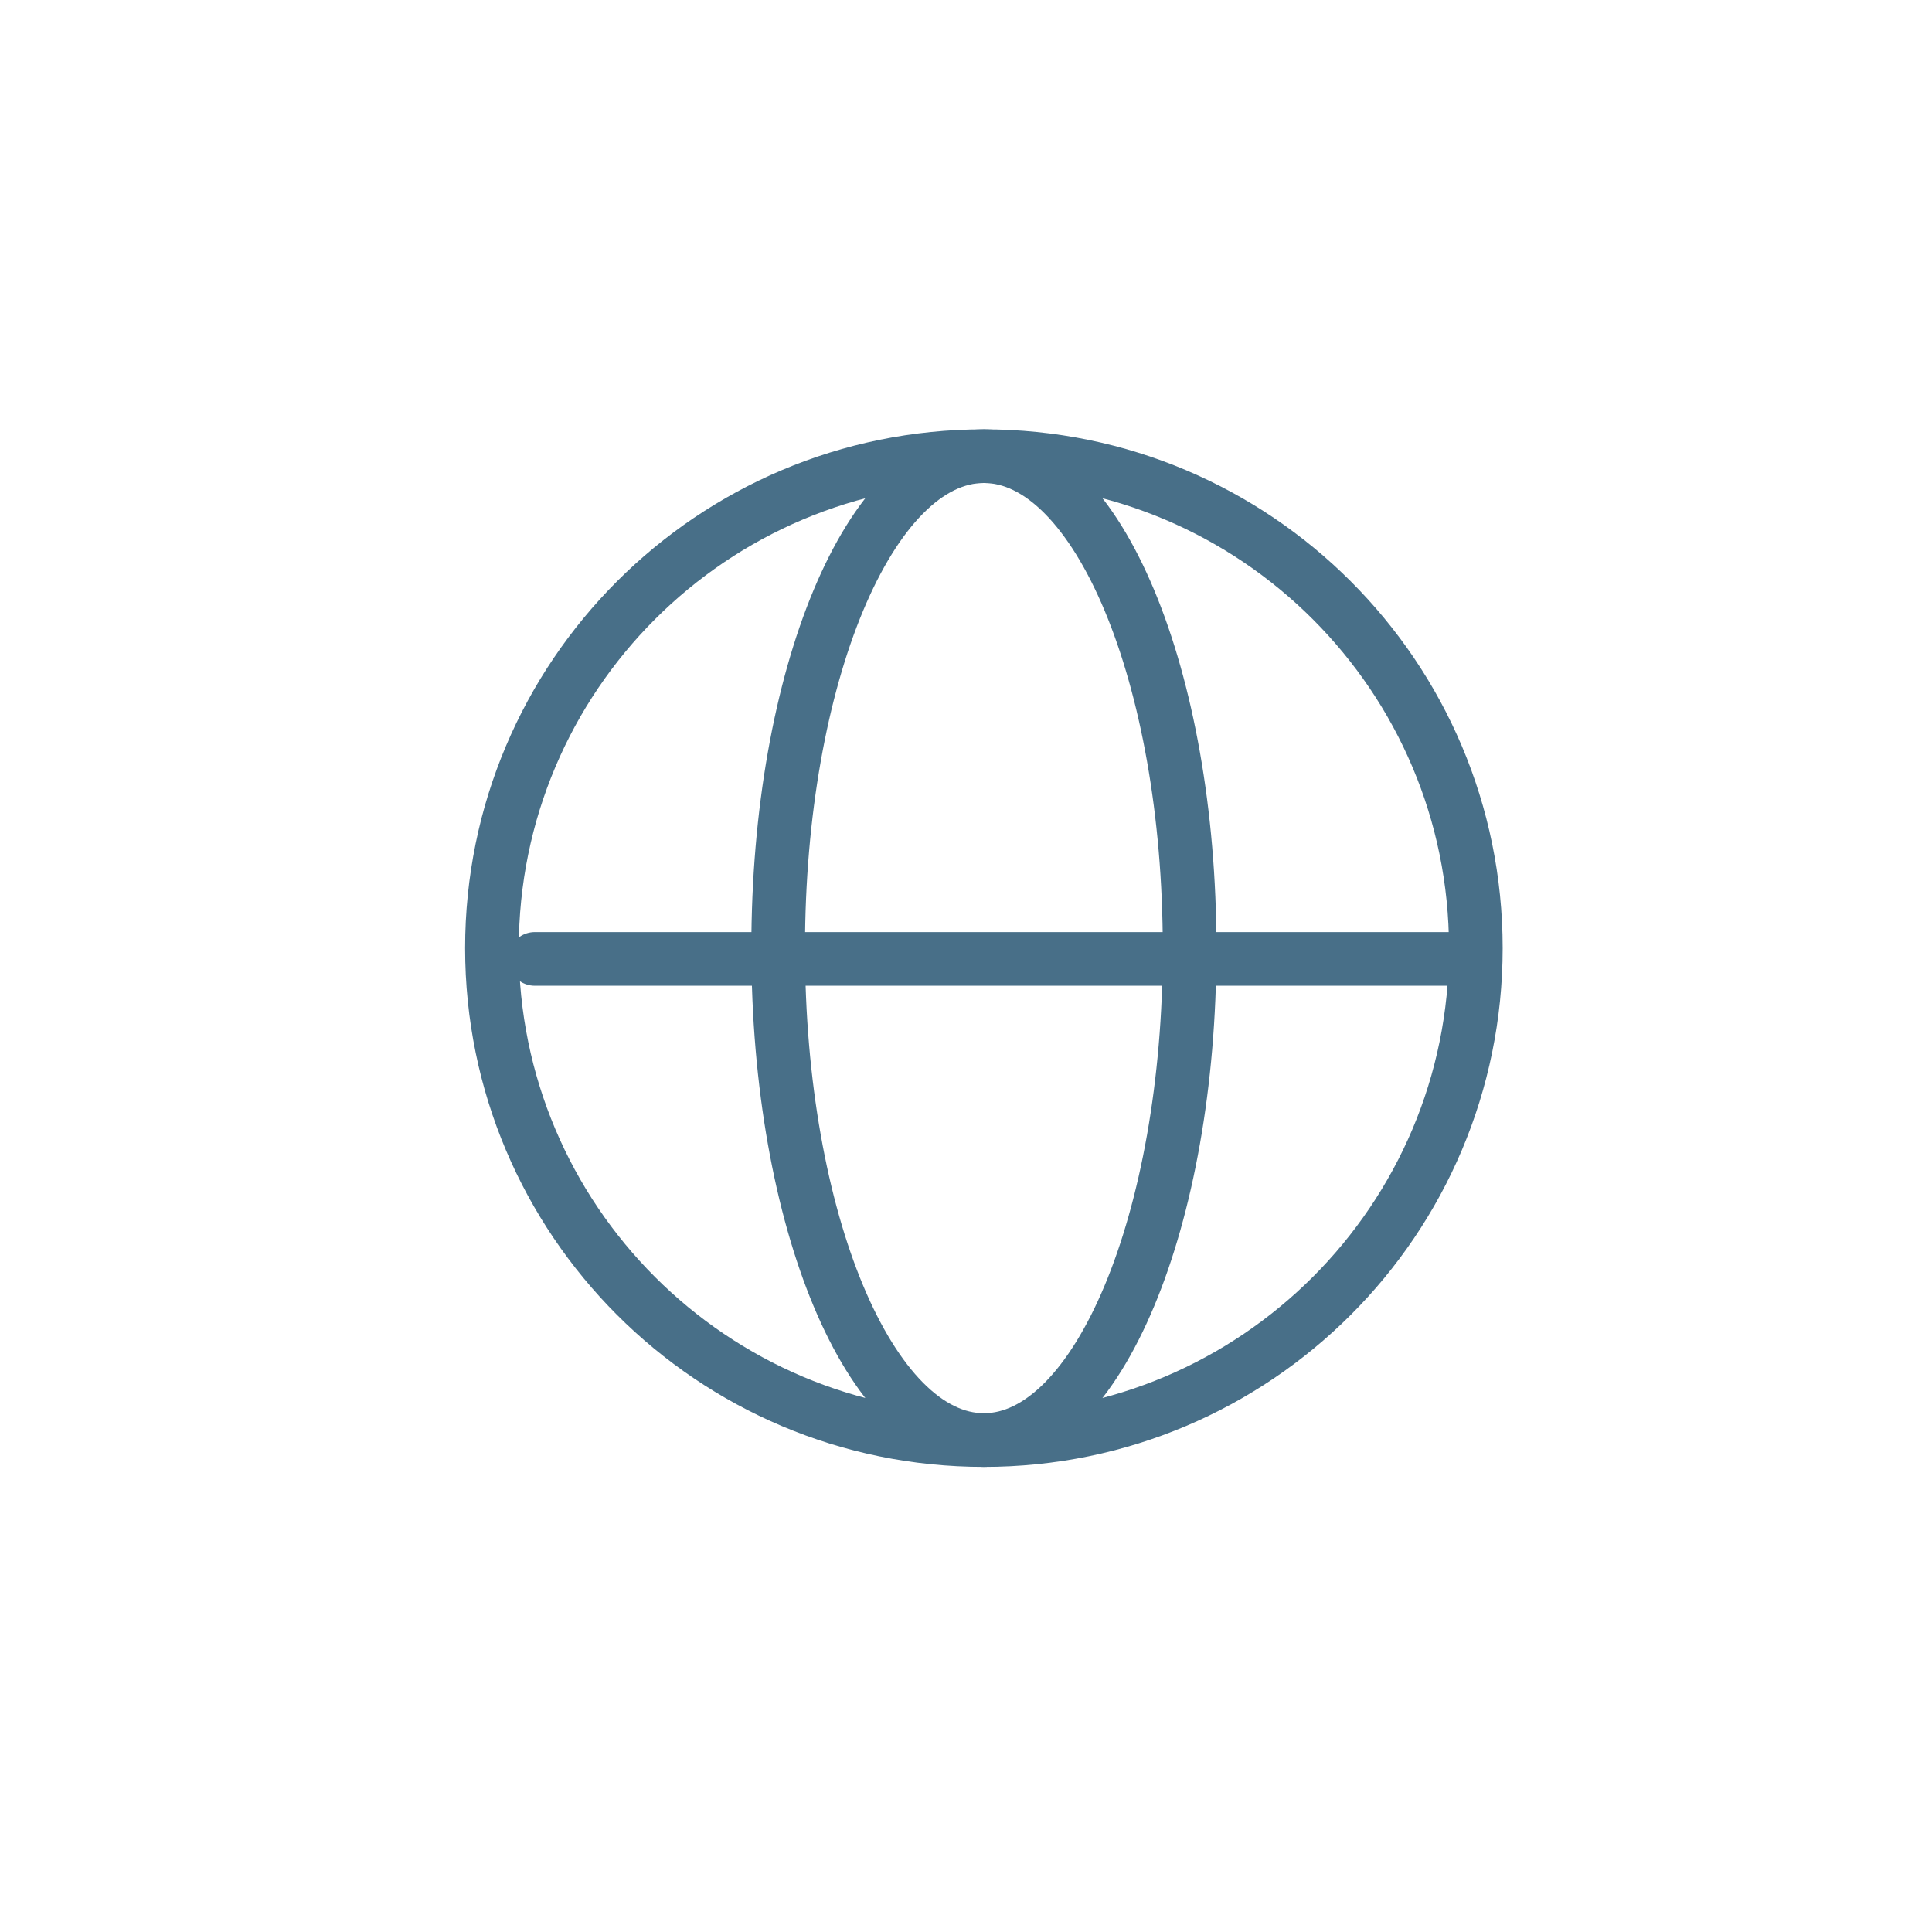 <svg width="54" height="54" viewBox="0 0 54 54" fill="none" xmlns="http://www.w3.org/2000/svg">
<path d="M27.5 40.25C35.094 40.25 41.25 34.094 41.25 26.5C41.25 18.906 35.094 12.75 27.5 12.75C19.906 12.75 13.75 18.906 13.75 26.5C13.75 34.094 19.906 40.25 27.5 40.25Z" stroke="#486F88" stroke-width="1.5"/>
<path d="M27.5 40.25C30.676 40.25 33.25 34.094 33.25 26.5C33.25 18.906 30.676 12.75 27.5 12.75C24.324 12.75 21.75 18.906 21.75 26.5C21.75 34.094 24.324 40.25 27.5 40.25Z" stroke="#486F88" stroke-width="1.5"/>
<path d="M14.948 26.802H40.468" stroke="#486F88" stroke-width="1.5" stroke-linecap="round"/>
</svg>
